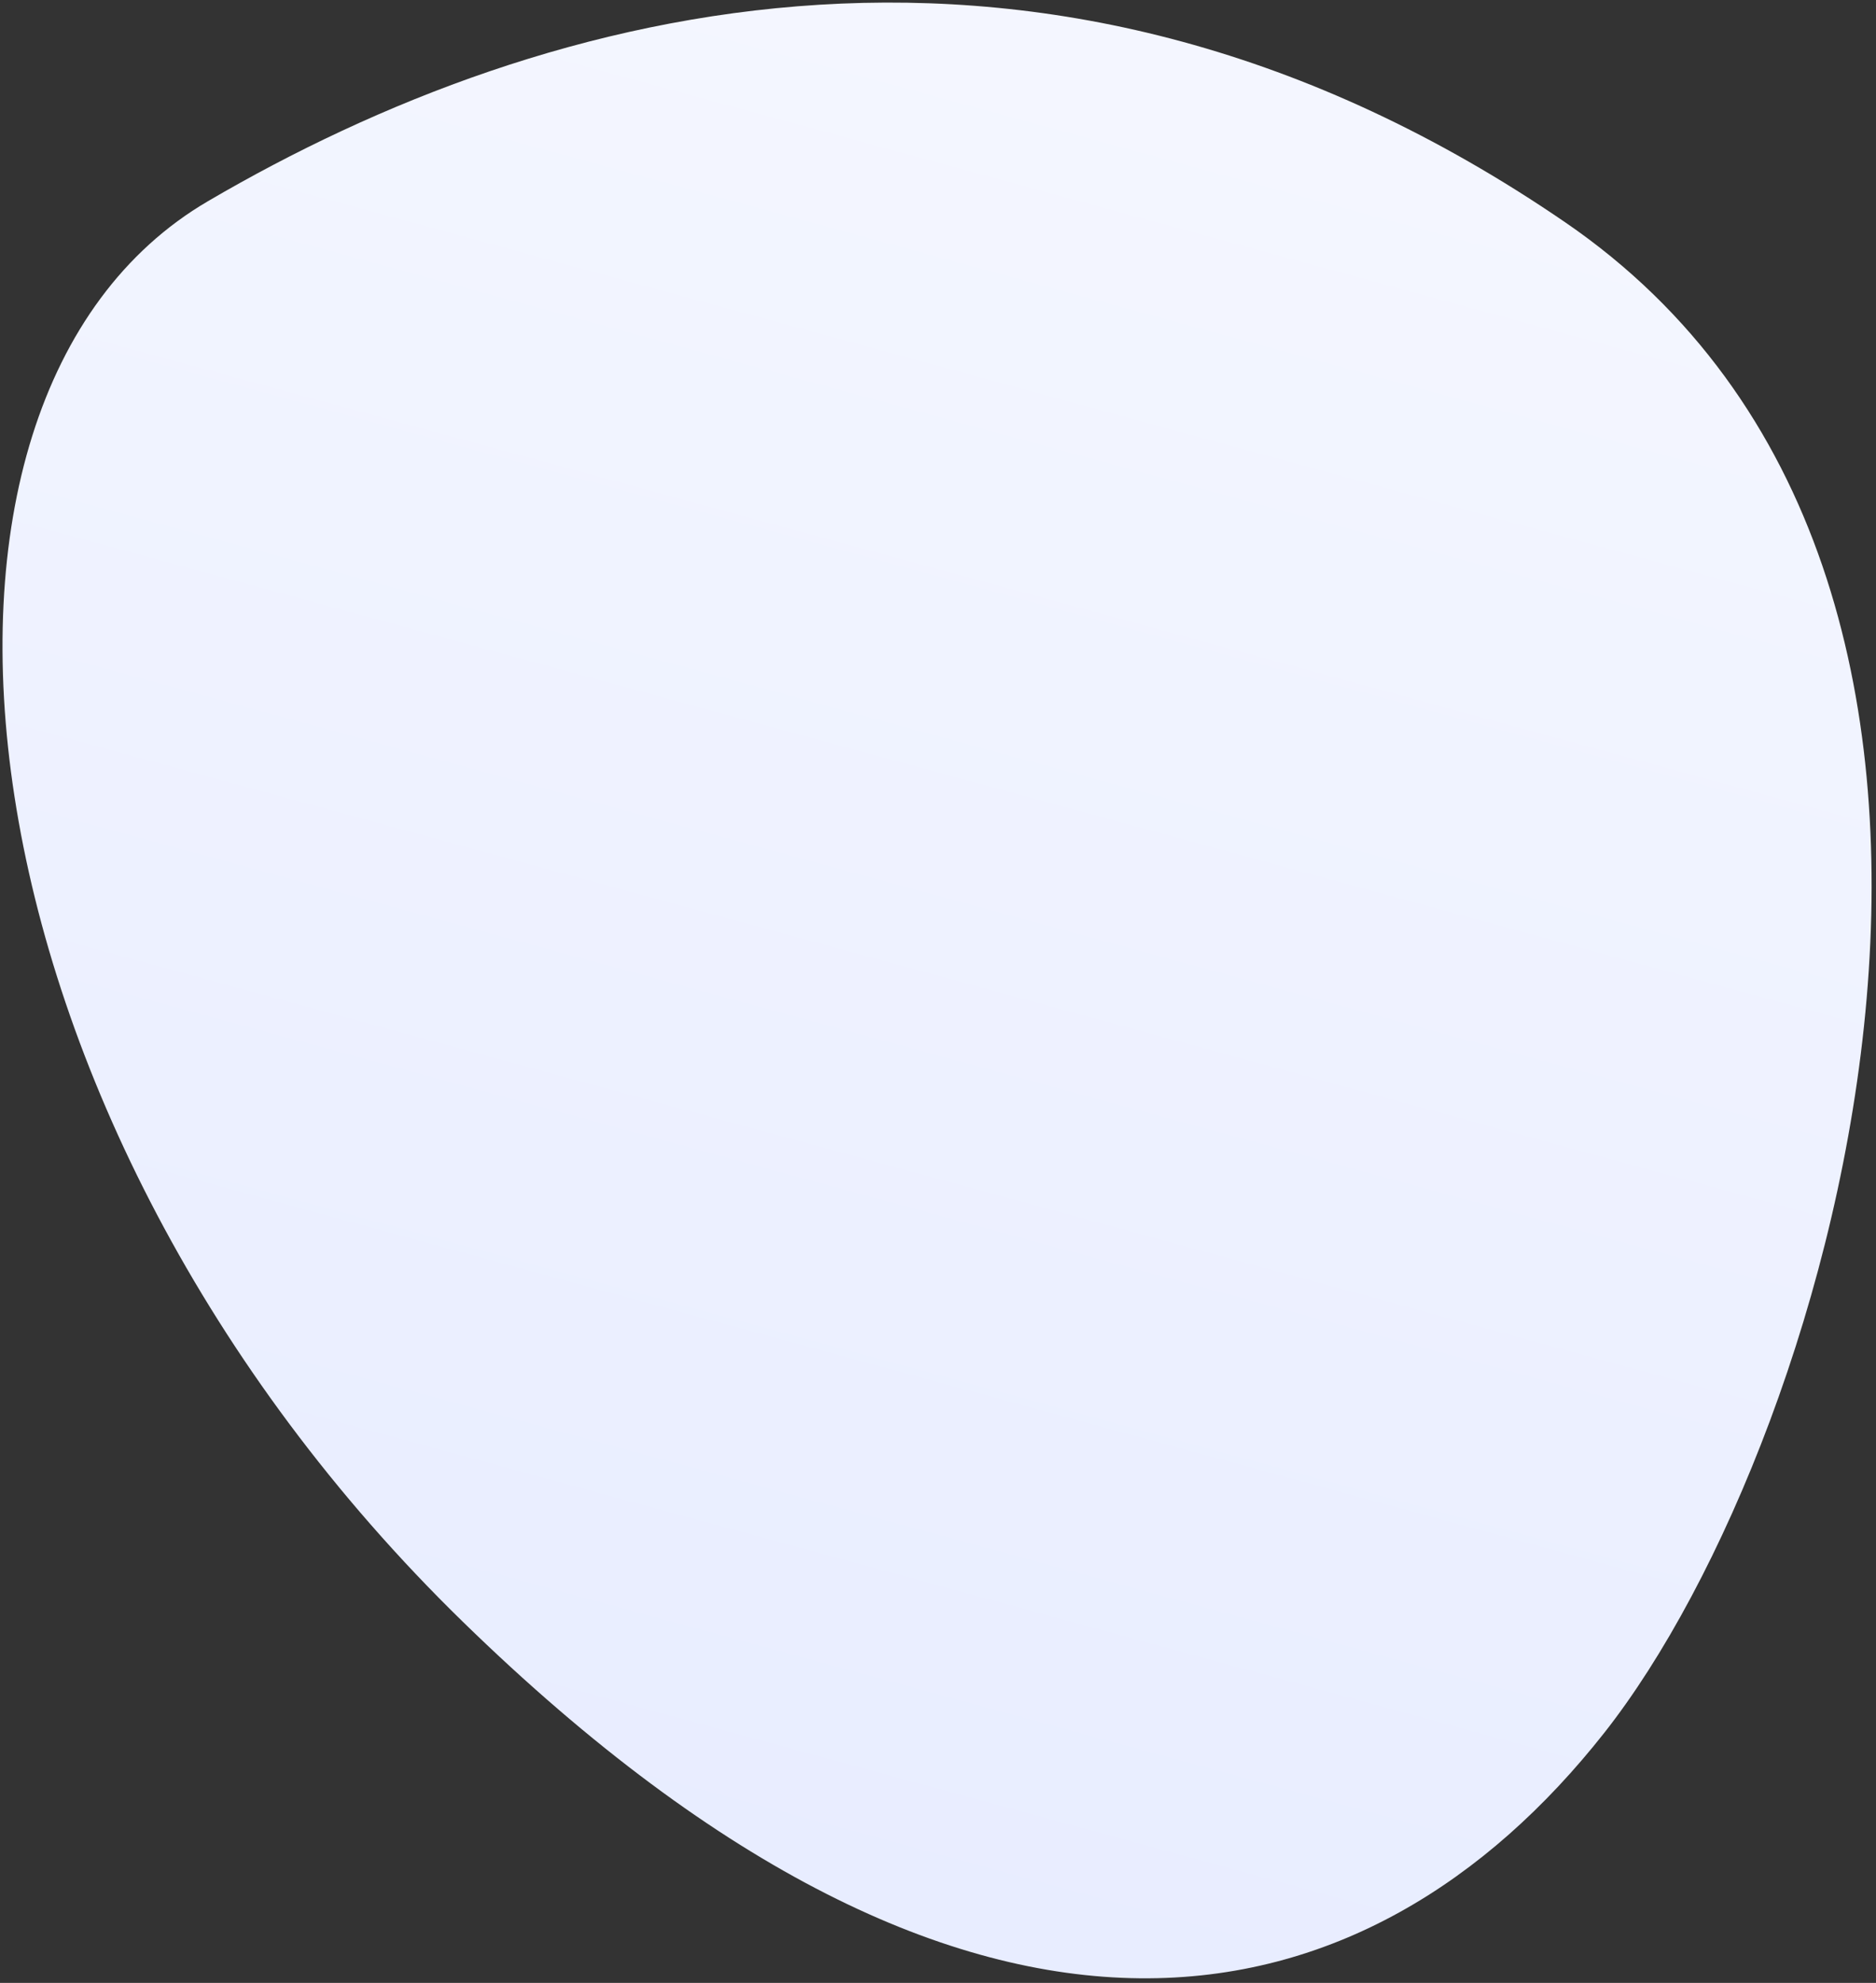 <?xml version="1.0" encoding="UTF-8"?>
<svg width="370px" height="391px" viewBox="0 0 370 391" version="1.1" xmlns="http://www.w3.org/2000/svg" xmlns:xlink="http://www.w3.org/1999/xlink">
    <rect x="0" y="0" width="370" height="391" fill="#333333" stroke="none"/>
    <!-- Generator: Sketch 61.2 (89653) - https://sketch.com -->
    <title>Path 3</title>
    <desc>Created with Sketch.</desc>
    <defs>
        <linearGradient x1="53.532%" y1="0%" x2="53.532%" y2="100%" id="linearGradient-1">
            <stop stop-color="#F5F7FF" offset="0%"></stop>
            <stop stop-color="#E7ECFF" offset="100%"></stop>
        </linearGradient>
    </defs>
    <g id="Home" stroke="none" stroke-width="1" fill="none" fill-rule="evenodd">
        <g id="Desktop-Copy" transform="translate(-754, -176)" fill="url(#linearGradient-1)">
            <path d="M1018.275,189.122 C1135.532,228.146 1136.115,404.029 1107.794,473.31 C1079.473,542.591 1010.887,581.81 885.345,514.31 C759.804,446.81 706.484,314.818 759.804,258.927 C813.123,203.036 901.017,150.099 1018.275,189.122 Z" id="Path-3" transform="translate(931.236, 362.492) rotate(16) translate(-931.236, -362.492) "></path>
        </g>
    </g>
</svg>